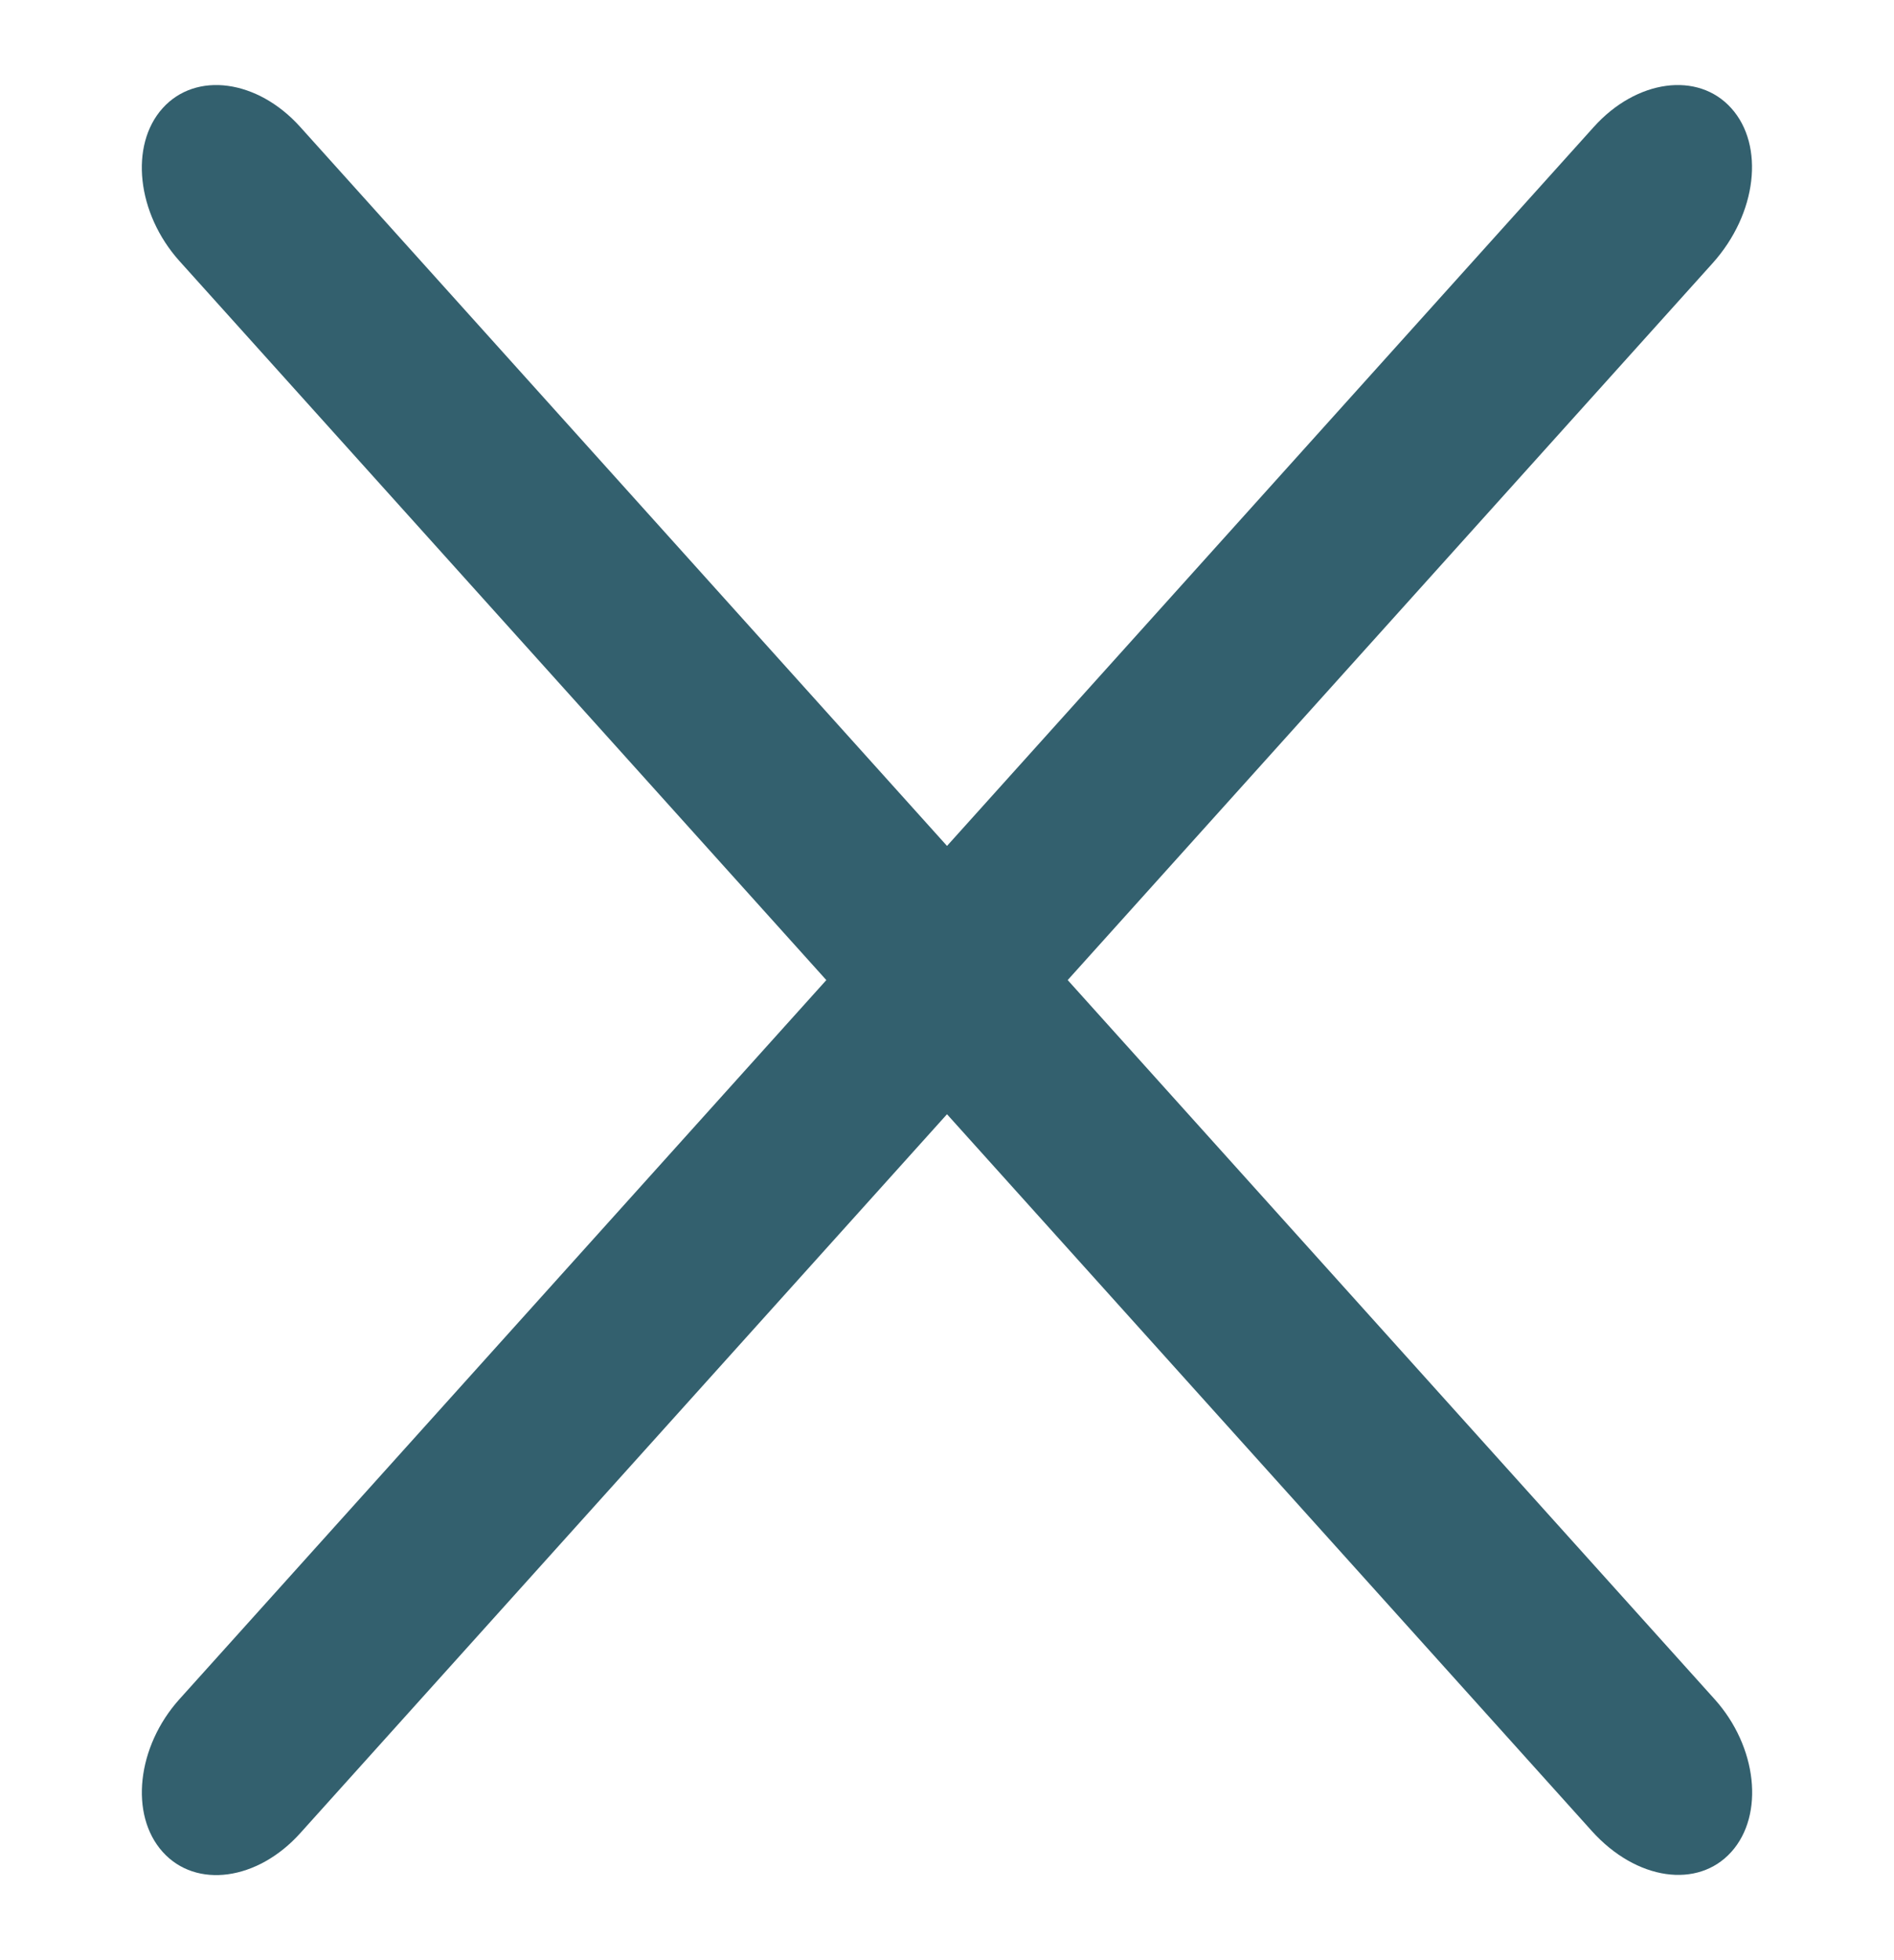 <?xml version="1.0" encoding="UTF-8"?>
<svg width="29px" height="30px" viewBox="0 0 29 30" version="1.1" xmlns="http://www.w3.org/2000/svg" xmlns:xlink="http://www.w3.org/1999/xlink">
    <title>Close out</title>
    <g id="Wireframes_22Oct2020" stroke="none" stroke-width="1" fill="none" fill-rule="evenodd">
        <g id="MW_Homepage_Navigation" transform="translate(-320, -15)" fill="#33606E">
            <g id="Close-out" transform="translate(320, 15)">
                <path d="M30.692,17.228 L-1.591,15.529 C-2.566,15.477 -3.387,14.819 -3.427,14.057 C-3.467,13.295 -2.711,12.719 -1.737,12.77 L30.593,14.472 C31.568,14.523 32.388,15.182 32.428,15.944 C32.468,16.706 31.713,17.281 30.692,17.228" id="Fill-1" transform="translate(14.501, 14.999) rotate(45) translate(-14.501, -14.999) "></path>
                <path d="M30.546,15.531 L-1.737,17.23 C-2.711,17.281 -3.468,16.706 -3.427,15.944 C-3.387,15.181 -2.566,14.523 -1.592,14.472 L30.738,12.77 C31.712,12.719 32.468,13.294 32.427,14.056 C32.387,14.819 31.567,15.477 30.546,15.531" id="Fill-1" transform="translate(14.5, 15) rotate(-45) translate(-14.5, -15) "></path>
            </g>
        </g>
    </g>
</svg>
